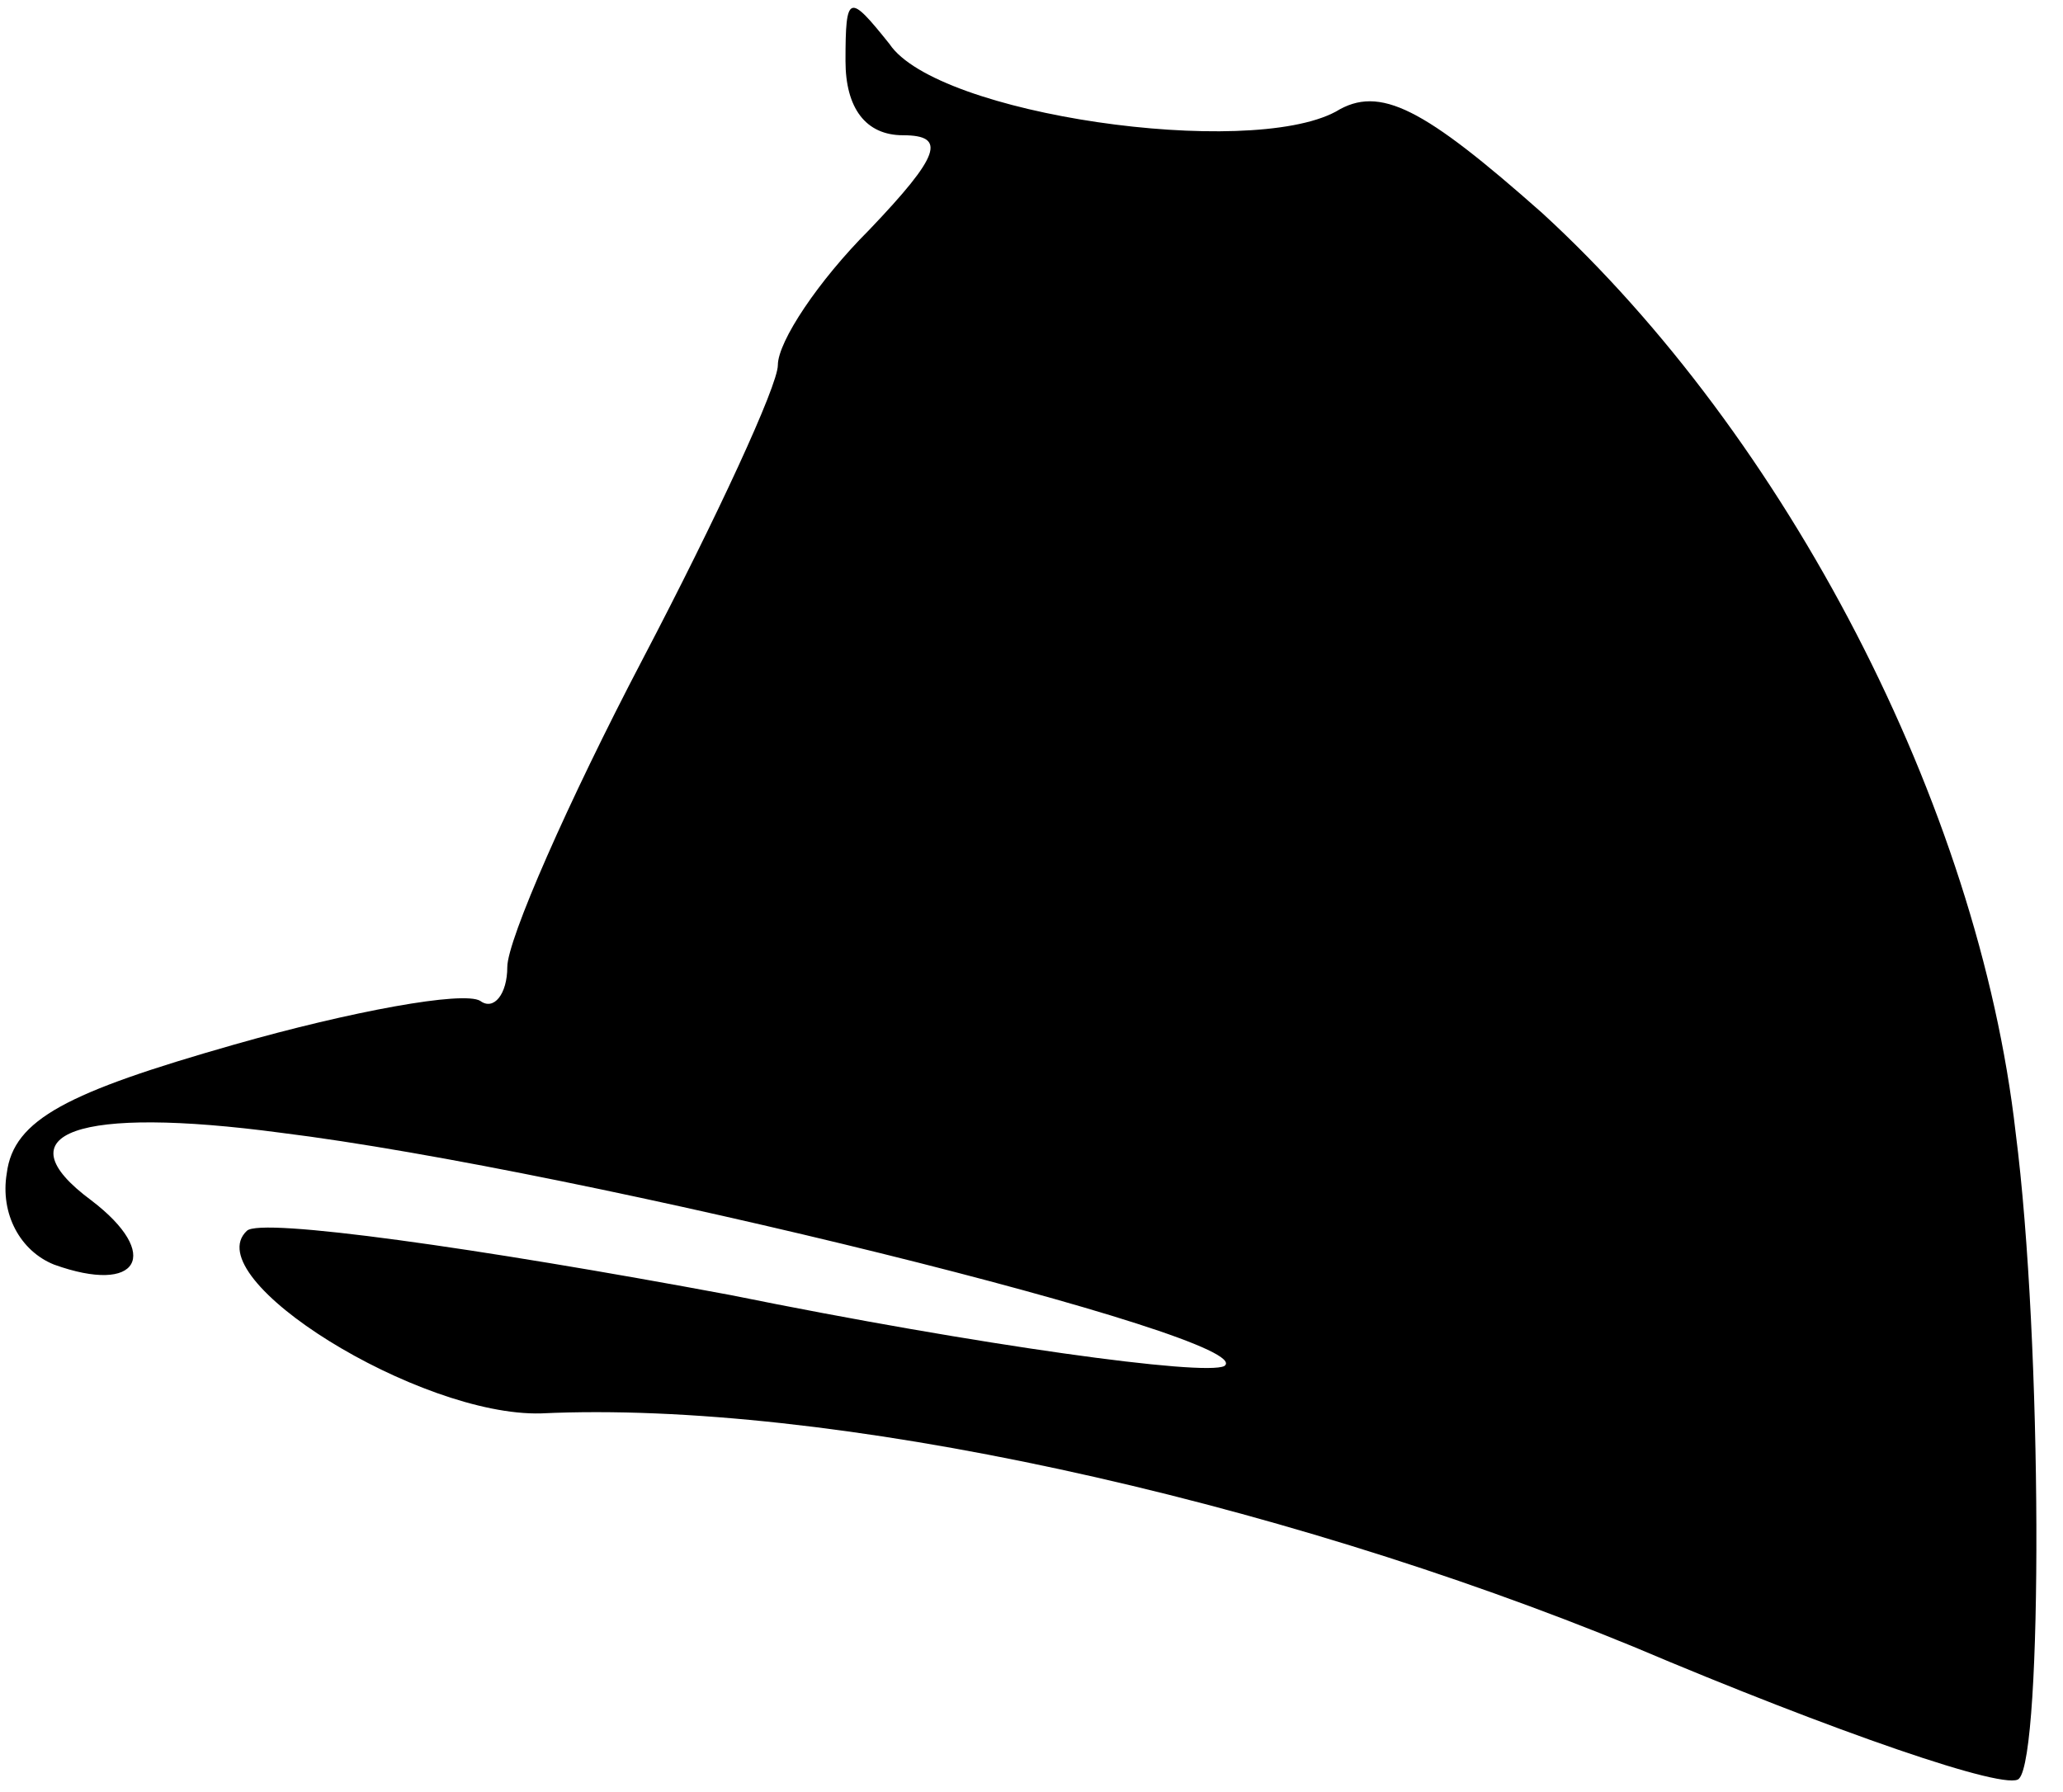 <?xml version="1.0" standalone="no"?>
<!DOCTYPE svg PUBLIC "-//W3C//DTD SVG 20010904//EN"
 "http://www.w3.org/TR/2001/REC-SVG-20010904/DTD/svg10.dtd">
<svg version="1.0" xmlns="http://www.w3.org/2000/svg"
 width="61pt" height="53pt" viewBox="0 0 61 53"
 preserveAspectRatio="xMidYMid meet">
<g transform="translate(0,53) scale(0.1,-0.1)"
fill="#000000" stroke="none">
<path fill="#000000" stroke="none" d="M250 512 c0 -14 6 -22 17 -22 13 0 11
-6 -10 -28 -15 -15 -27 -33 -27 -40 0 -6 -18 -45 -40 -87 -22 -42 -40 -83 -40
-91 0 -8 -4 -13 -8 -10 -5 3 -38 -3 -73 -13 -49 -14 -65 -22 -67 -38 -2 -12 4
-23 14 -27 25 -9 32 3 11 19 -27 20 -4 28 56 20 89 -11 291 -61 279 -69 -6 -3
-72 6 -146 21 -75 14 -139 23 -143 19 -15 -14 51 -55 87 -54 85 4 216 -25 323
-69 59 -25 111 -43 114 -39 7 7 7 129 -1 191 -11 97 -68 206 -140 272 -35 31
-48 38 -61 30 -26 -14 -118 -1 -132 20 -12 15 -13 15 -13 -5z"/>
</g>
</svg>
